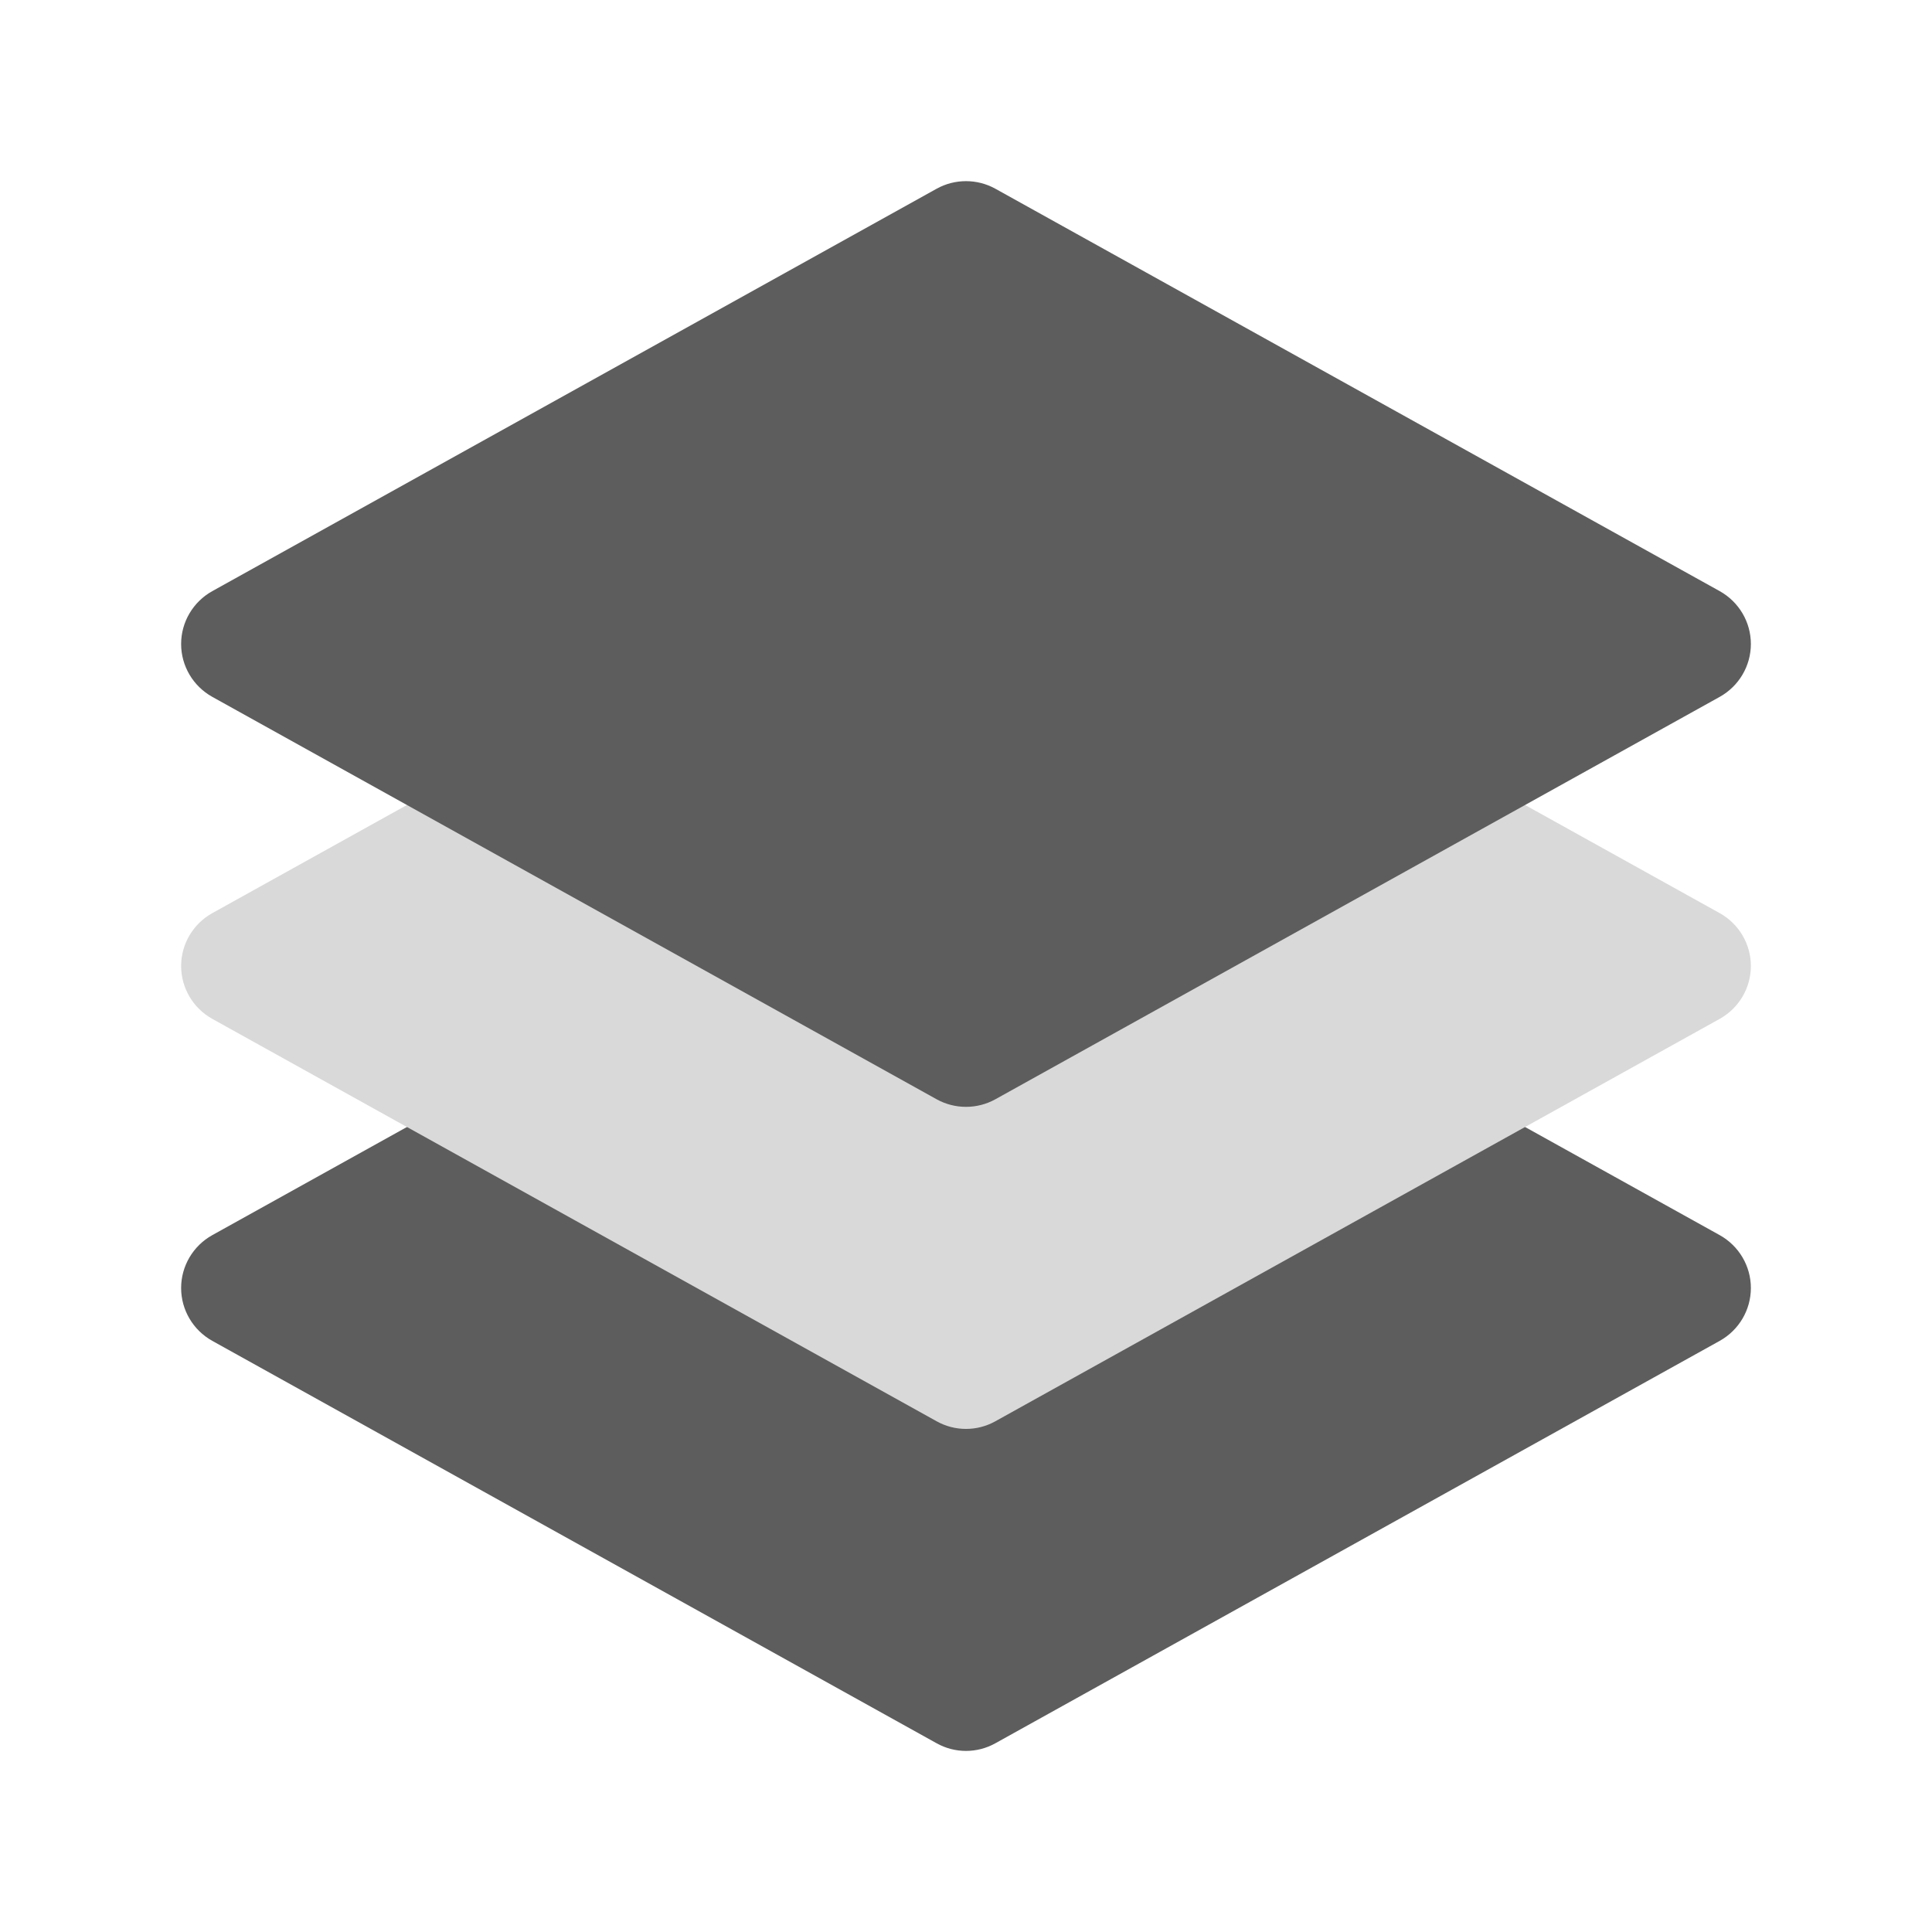 <svg width="24" height="24" viewBox="0 0 24 24" fill="none" xmlns="http://www.w3.org/2000/svg">
<path d="M6.964 13.344C6.738 13.219 6.462 13.219 6.236 13.344L2.636 15.344C2.398 15.477 2.25 15.728 2.25 16C2.25 16.272 2.398 16.523 2.636 16.656L11.636 21.656C11.862 21.782 12.138 21.782 12.364 21.656L21.364 16.656C21.602 16.523 21.75 16.272 21.75 16C21.75 15.728 21.602 15.477 21.364 15.344L17.764 13.344C17.538 13.219 17.262 13.219 17.036 13.344L12 16.142L6.964 13.344Z" fill="#5D5D5D"/>
<path d="M6.964 9.344C6.738 9.219 6.462 9.219 6.236 9.344L2.636 11.344C2.398 11.477 2.25 11.728 2.25 12C2.25 12.272 2.398 12.523 2.636 12.656L11.636 17.656C11.862 17.782 12.138 17.782 12.364 17.656L21.364 12.656C21.602 12.523 21.75 12.272 21.75 12C21.75 11.728 21.602 11.477 21.364 11.344L17.764 9.344C17.538 9.219 17.262 9.219 17.036 9.344L12 12.142L6.964 9.344Z" fill="#D9D9D9"/>
<path d="M12.364 2.344C12.138 2.219 11.862 2.219 11.636 2.344L2.636 7.344C2.398 7.477 2.25 7.728 2.25 8C2.25 8.272 2.398 8.523 2.636 8.656L11.636 13.656C11.862 13.781 12.138 13.781 12.364 13.656L21.364 8.656C21.602 8.523 21.75 8.272 21.75 8C21.75 7.728 21.602 7.477 21.364 7.344L12.364 2.344Z" fill="#5D5D5D"/>
</svg>
